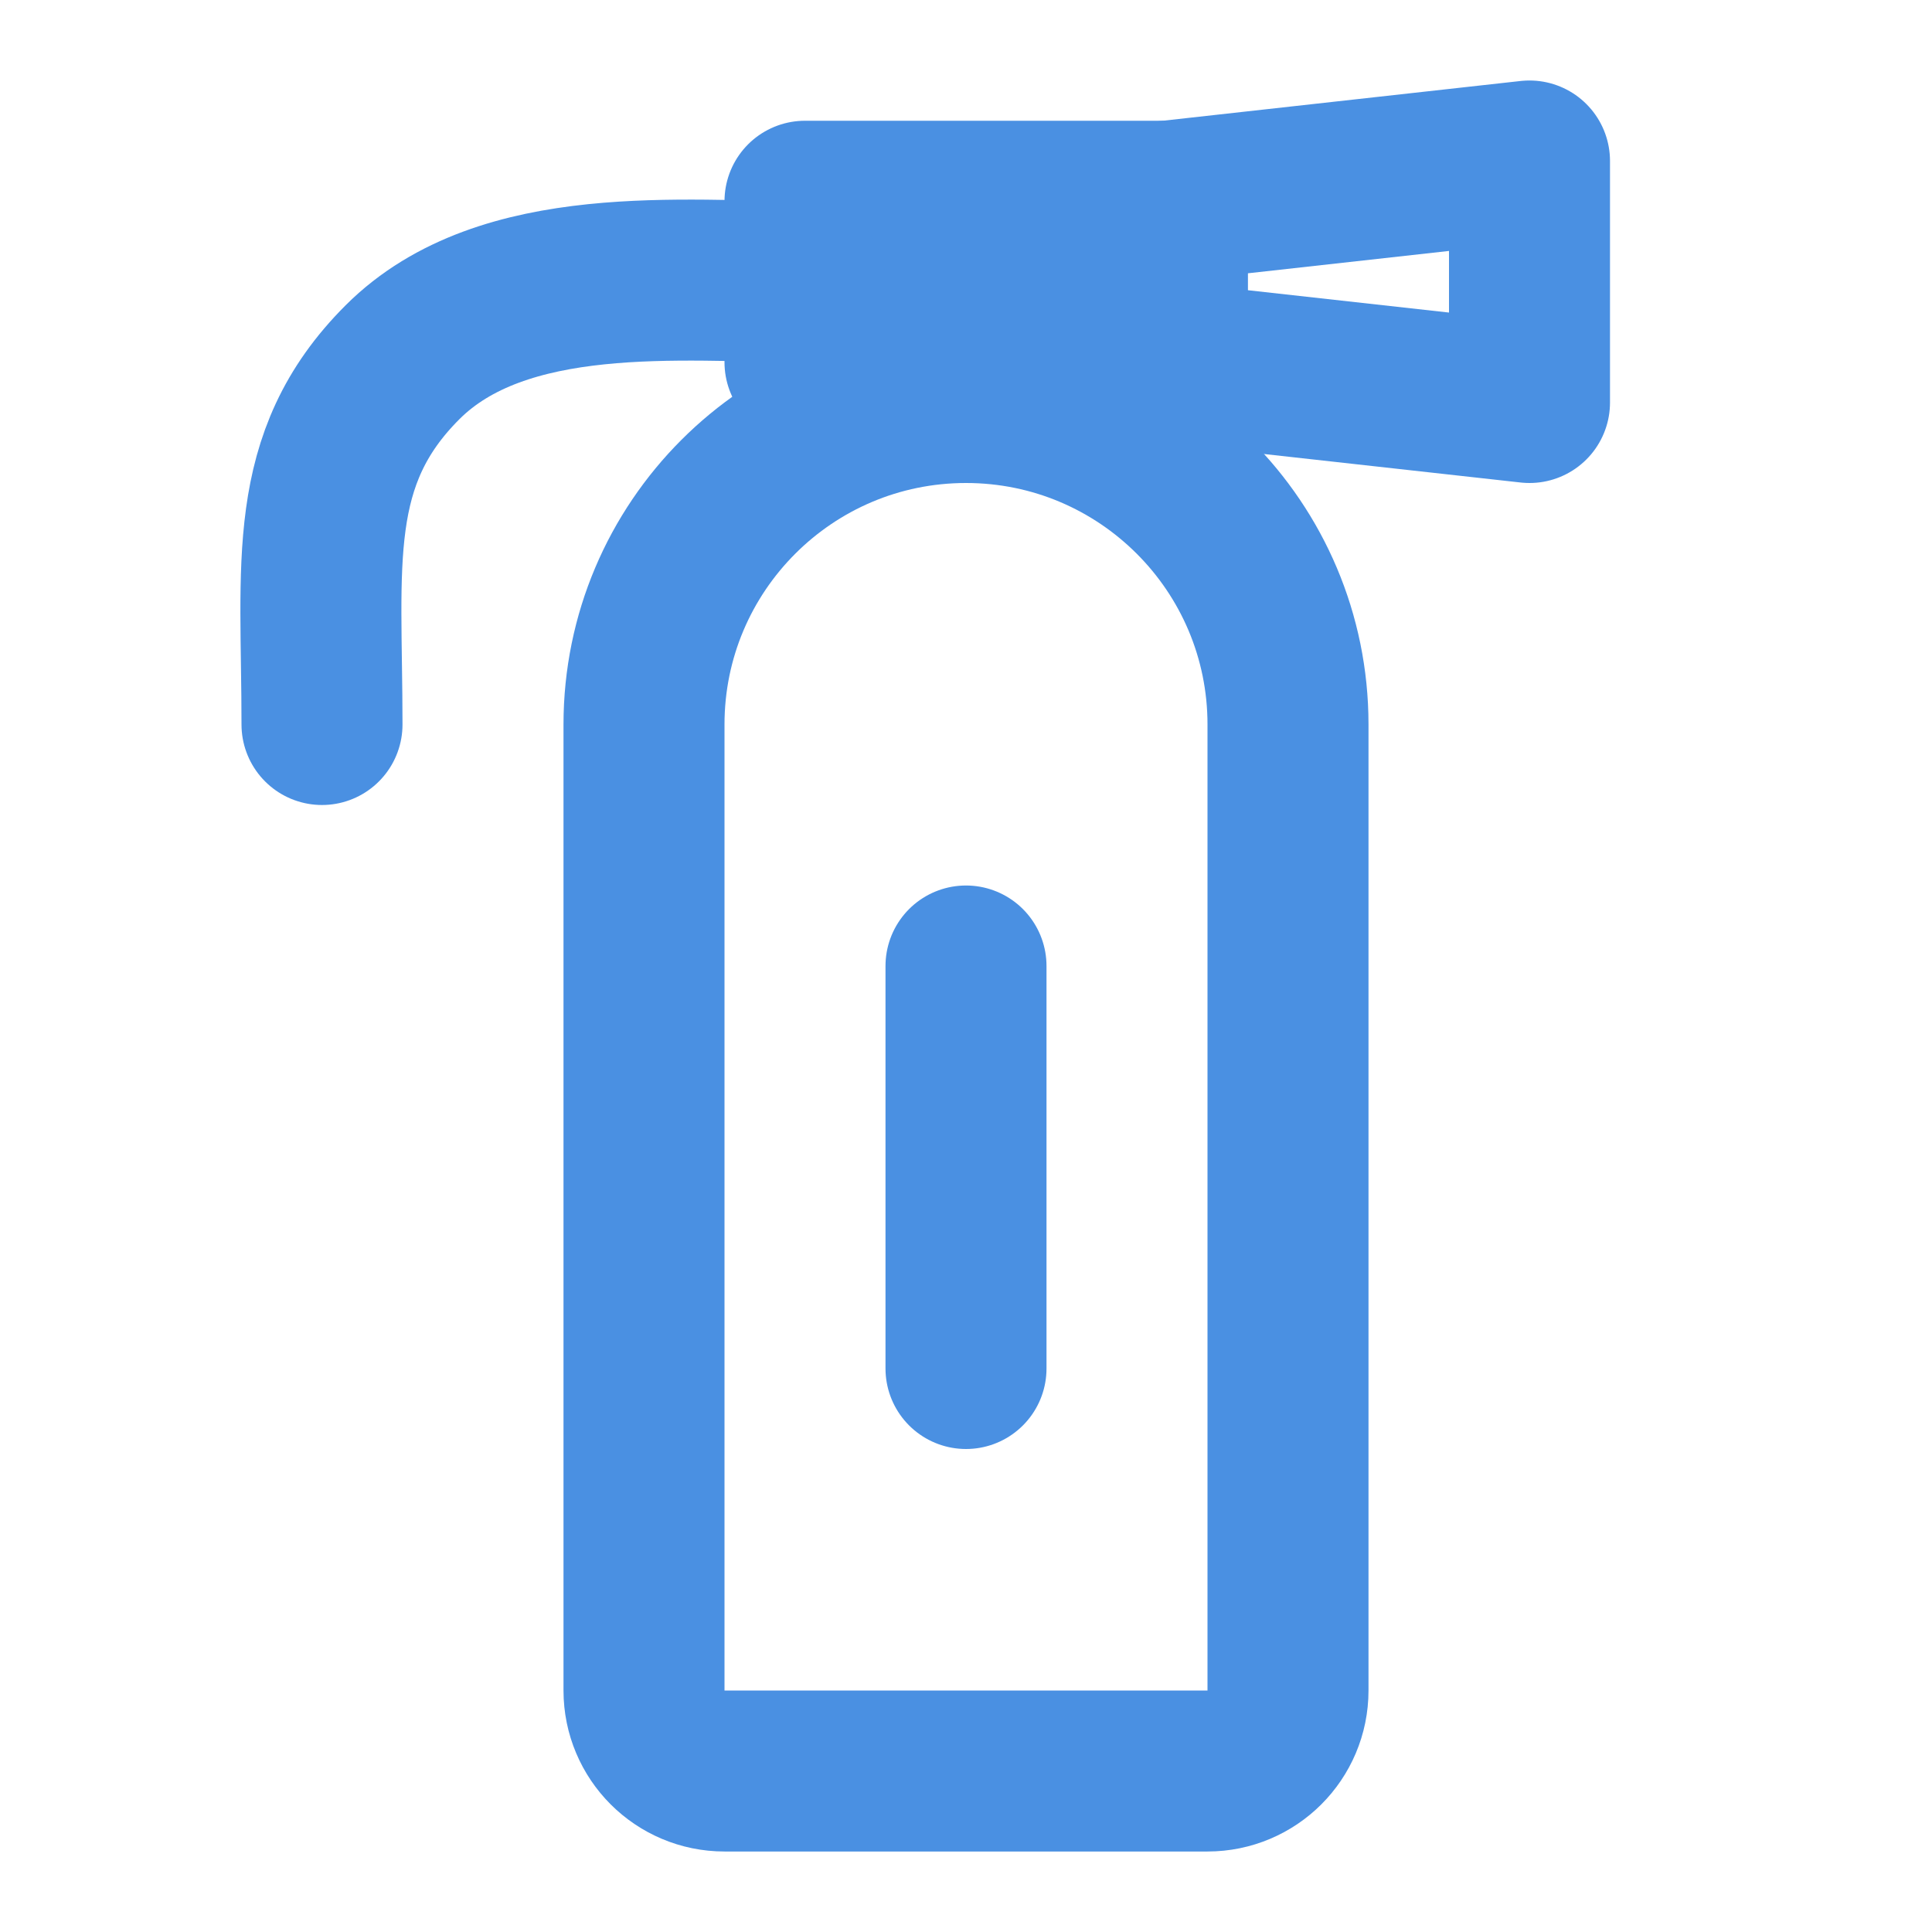 <?xml version="1.0" encoding="UTF-8"?><svg width="21" height="21" viewBox="0 0 48 48" fill="none" xmlns="http://www.w3.org/2000/svg"><path d="M16 18C16 13.582 19.582 10 24 10C28.418 10 32 13.582 32 18V42C32 43.105 31.105 44 30 44H18C16.895 44 16 43.105 16 42V18Z" fill="none" stroke="#4a90e2" stroke-width="4" stroke-linejoin="round"/><path d="M24 24V34" stroke="#4a90e2" stroke-width="4" stroke-linecap="round" stroke-linejoin="round"/><rect x="20" y="5" width="9" height="4" fill="none" stroke="#4a90e2" stroke-width="4" stroke-linejoin="round"/><path d="M29 5L38 4V10L29 9V5Z" fill="none" stroke="#4a90e2" stroke-width="4" stroke-linejoin="round"/><path d="M20 7C17 7 12.5 6.5 10 9C7.583 11.416 8 14 8 18" stroke="#4a90e2" stroke-width="4" stroke-linecap="round" stroke-linejoin="round"/></svg>